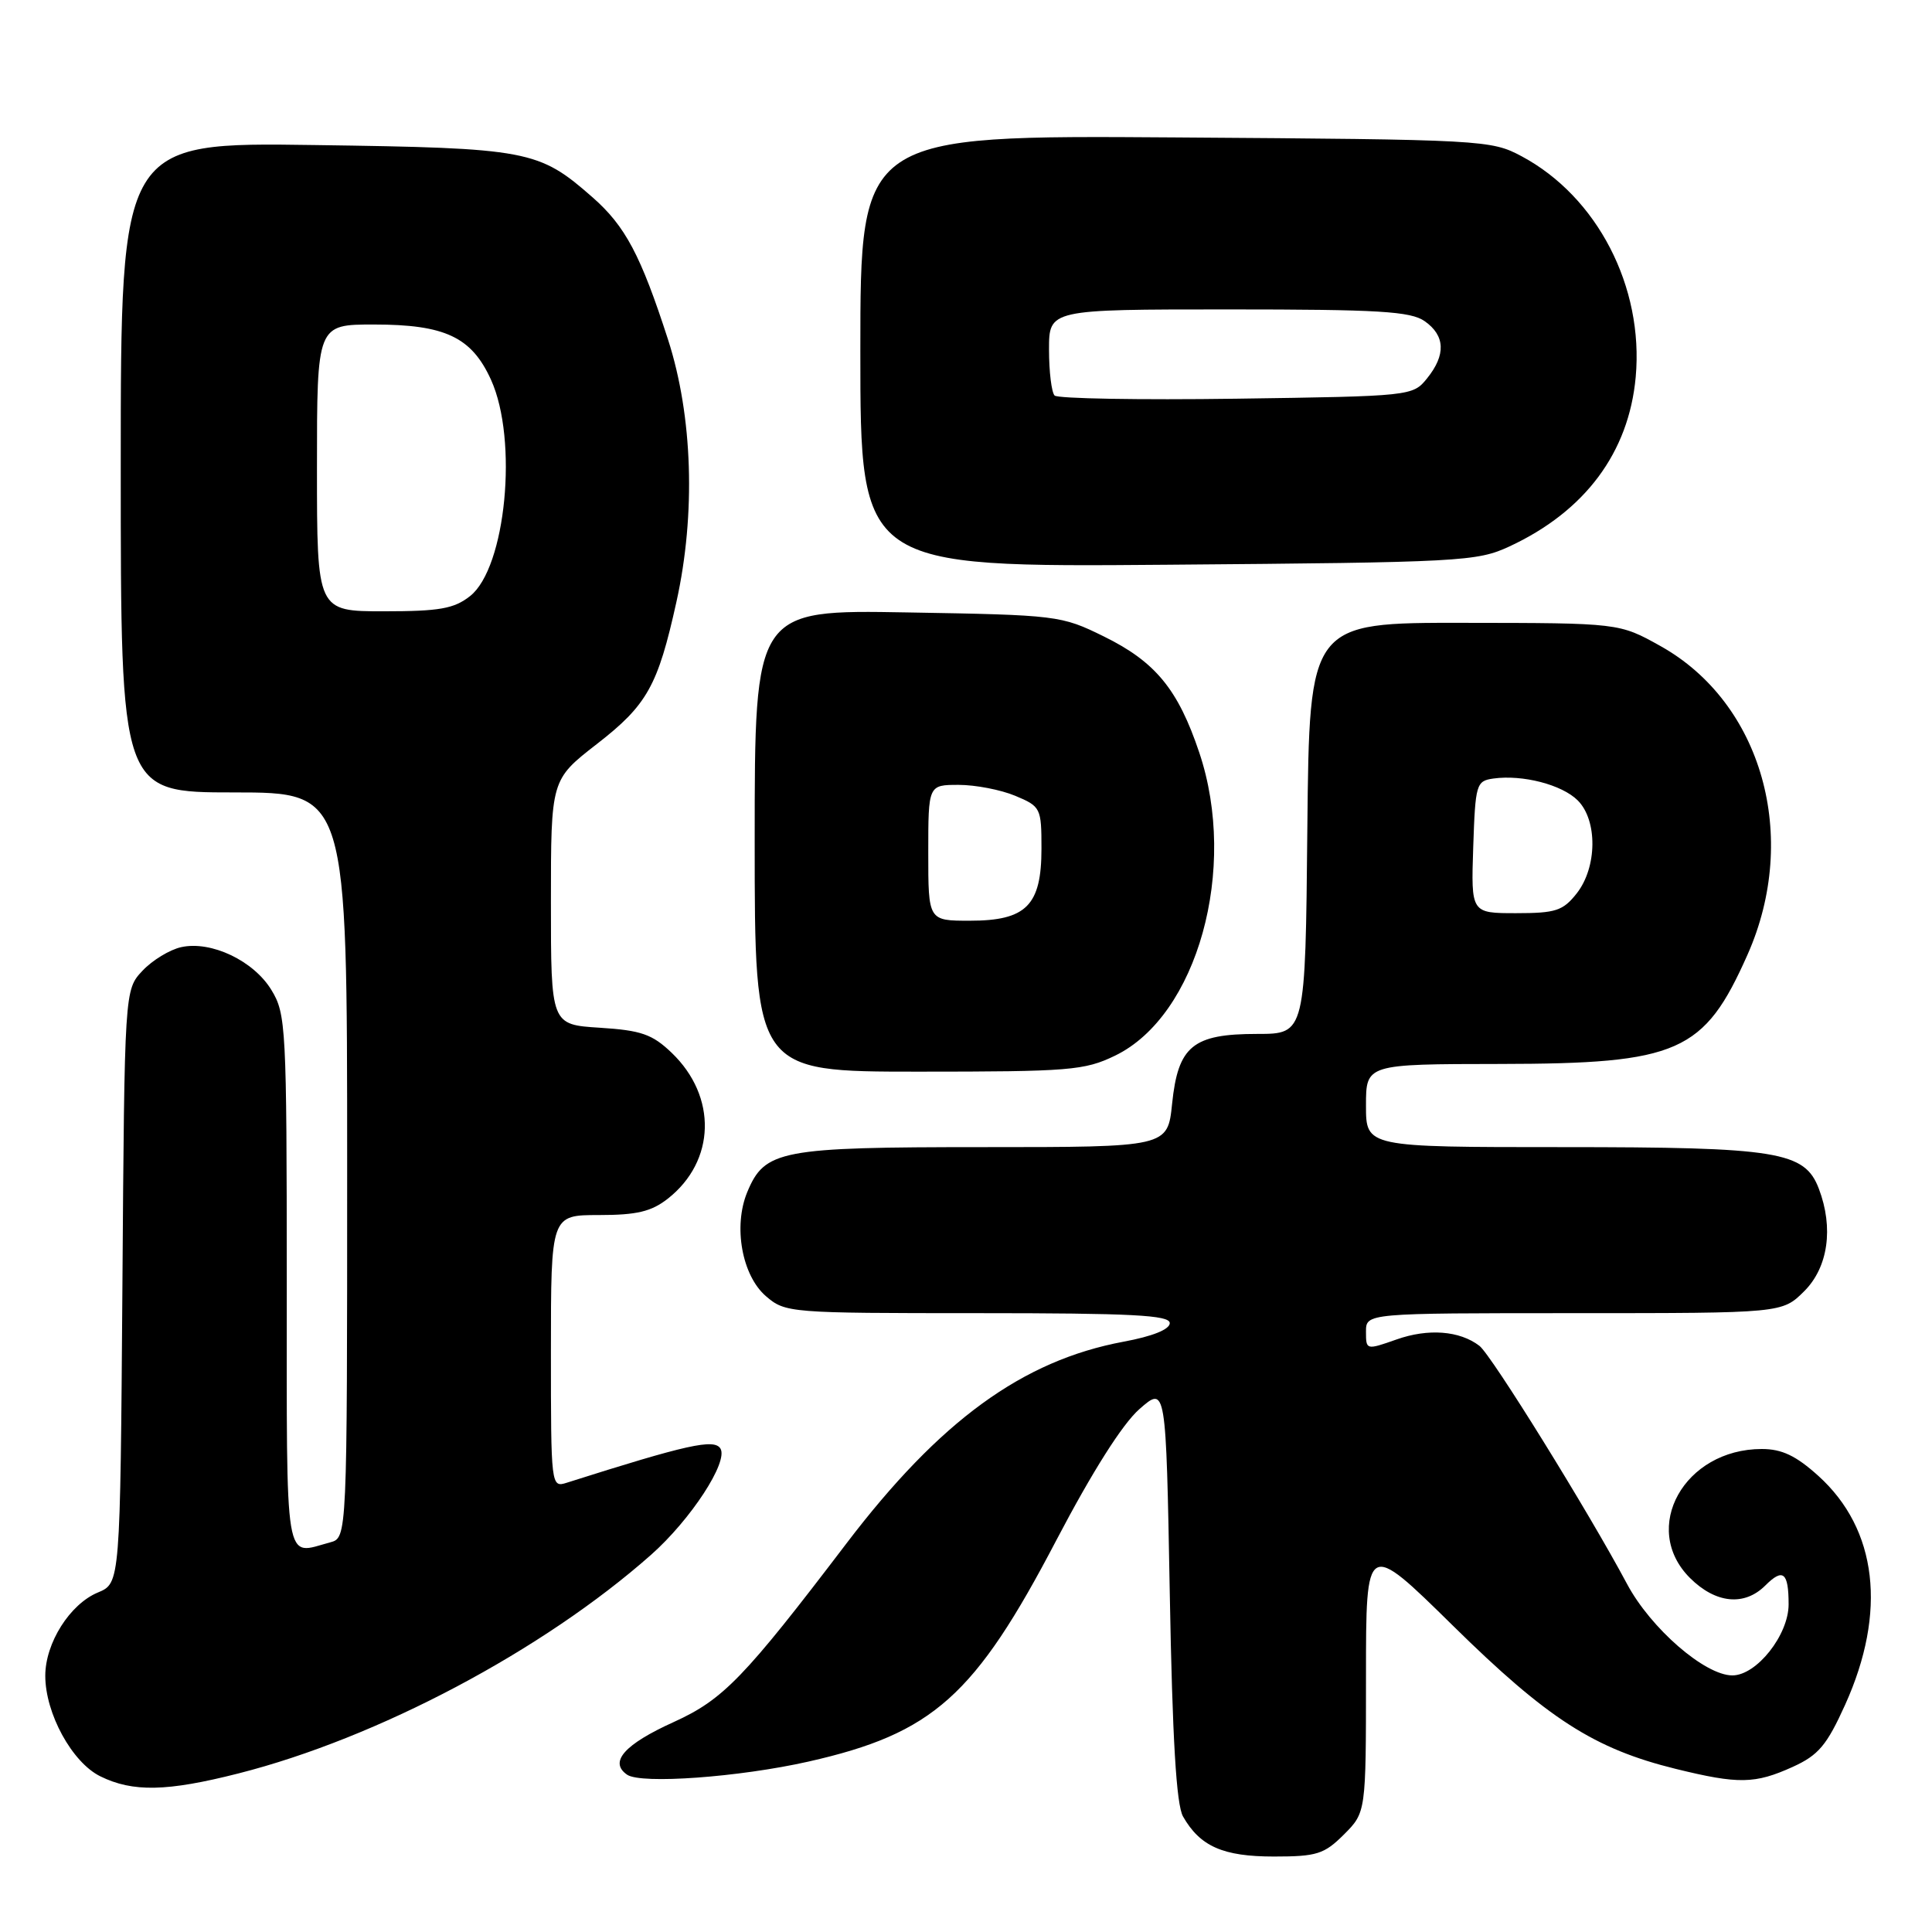 <?xml version="1.0" encoding="UTF-8" standalone="no"?>
<!DOCTYPE svg PUBLIC "-//W3C//DTD SVG 1.1//EN" "http://www.w3.org/Graphics/SVG/1.1/DTD/svg11.dtd" >
<svg xmlns="http://www.w3.org/2000/svg" xmlns:xlink="http://www.w3.org/1999/xlink" version="1.1" viewBox="0 0 256 256">
 <g >
 <path fill="currentColor"
d=" M 178.08 243.08 C 181.00 240.15 181.00 240.15 181.00 222.12 C 181.00 204.08 181.00 204.08 192.52 215.41 C 205.07 227.76 211.25 231.73 222.06 234.39 C 230.37 236.43 232.54 236.39 237.55 234.12 C 240.96 232.57 242.06 231.26 244.49 225.89 C 250.05 213.58 248.77 202.64 240.94 195.56 C 237.98 192.89 236.11 192.00 233.45 192.00 C 223.17 192.00 217.33 202.48 223.92 209.08 C 227.33 212.48 231.14 212.86 233.92 210.08 C 236.26 207.74 237.00 208.34 237.00 212.59 C 237.00 216.64 232.76 222.00 229.55 222.00 C 225.91 222.00 218.73 215.77 215.59 209.88 C 210.47 200.28 197.61 179.53 196.03 178.33 C 193.41 176.32 189.24 176.00 185.04 177.49 C 181.03 178.90 181.00 178.89 181.00 176.46 C 181.00 174.00 181.00 174.00 208.58 174.00 C 236.15 174.00 236.15 174.00 239.08 171.08 C 242.24 167.92 242.98 162.70 241.01 157.52 C 239.13 152.57 235.60 152.00 207.03 152.00 C 181.00 152.00 181.00 152.00 181.00 146.50 C 181.00 141.00 181.00 141.00 198.75 140.98 C 222.44 140.95 225.80 139.46 231.56 126.49 C 238.49 110.88 233.48 93.13 220.03 85.61 C 214.55 82.55 214.55 82.55 194.03 82.53 C 173.50 82.50 173.50 82.50 173.23 109.75 C 172.97 137.00 172.97 137.00 166.59 137.00 C 158.05 137.00 156.10 138.60 155.31 146.25 C 154.72 152.00 154.72 152.00 130.31 152.00 C 103.35 152.00 101.33 152.39 99.01 157.97 C 97.14 162.50 98.31 169.01 101.49 171.75 C 104.06 173.96 104.61 174.00 129.56 174.00 C 150.00 174.00 155.00 174.26 155.00 175.32 C 155.00 176.15 152.72 177.07 148.88 177.78 C 135.49 180.28 124.56 188.23 112.17 204.50 C 98.58 222.36 95.83 225.20 89.27 228.18 C 82.73 231.14 80.66 233.48 83.10 235.16 C 84.96 236.43 97.93 235.49 107.12 233.42 C 123.63 229.69 129.16 224.76 139.97 204.09 C 144.74 194.99 148.73 188.69 150.97 186.72 C 154.50 183.62 154.50 183.62 155.00 211.06 C 155.35 230.46 155.87 239.14 156.76 240.70 C 159.02 244.66 162.06 246.00 168.80 246.00 C 174.49 246.00 175.46 245.69 178.08 243.08 Z  M 31.59 234.99 C 50.03 230.31 71.94 218.70 86.27 206.02 C 91.53 201.36 96.54 193.69 95.46 191.94 C 94.64 190.61 91.06 191.40 75.10 196.47 C 73.02 197.13 73.00 196.97 73.00 179.07 C 73.00 161.00 73.00 161.00 79.37 161.00 C 84.38 161.00 86.31 160.54 88.49 158.83 C 94.83 153.85 95.05 145.30 89.00 139.50 C 86.43 137.04 84.97 136.53 79.48 136.18 C 73.00 135.77 73.00 135.77 73.00 119.54 C 73.00 103.32 73.00 103.32 79.07 98.60 C 85.75 93.42 87.17 90.89 89.63 79.75 C 92.21 68.11 91.79 55.14 88.52 45.00 C 84.90 33.81 82.86 29.96 78.52 26.15 C 71.37 19.87 70.03 19.62 41.75 19.22 C 16.00 18.85 16.00 18.85 16.00 61.93 C 16.00 105.00 16.00 105.00 31.00 105.00 C 46.00 105.00 46.00 105.00 46.00 154.38 C 46.00 203.77 46.00 203.77 43.75 204.37 C 37.60 206.02 38.00 208.45 38.00 169.75 C 37.99 136.16 37.90 134.34 35.97 131.19 C 33.61 127.30 27.98 124.63 24.02 125.50 C 22.50 125.83 20.18 127.24 18.88 128.63 C 16.50 131.16 16.50 131.16 16.22 170.47 C 15.93 209.78 15.93 209.78 12.98 211.01 C 9.26 212.55 6.00 217.71 6.00 222.05 C 6.00 227.04 9.55 233.53 13.29 235.37 C 17.59 237.49 22.12 237.40 31.59 234.99 Z  M 147.75 139.88 C 158.66 134.60 164.08 115.11 158.91 99.72 C 156.10 91.34 153.10 87.69 146.26 84.33 C 140.61 81.55 140.12 81.49 120.25 81.15 C 100.00 80.79 100.00 80.79 100.00 111.40 C 100.00 142.00 100.00 142.00 121.68 142.00 C 141.74 142.00 143.70 141.84 147.75 139.88 Z  M 200.00 72.41 C 210.03 67.75 215.83 59.96 216.74 49.95 C 217.82 38.01 211.65 26.07 201.63 20.71 C 197.59 18.55 196.62 18.49 155.75 18.21 C 114.00 17.92 114.00 17.92 114.00 46.54 C 114.00 75.16 114.00 75.16 154.75 74.83 C 193.62 74.52 195.71 74.40 200.00 72.41 Z  M 195.21 112.25 C 195.49 103.89 195.61 103.48 197.88 103.16 C 201.75 102.62 206.97 103.97 209.06 106.06 C 211.70 108.70 211.64 114.92 208.93 118.37 C 207.10 120.69 206.14 121.00 200.89 121.00 C 194.92 121.00 194.92 121.00 195.21 112.25 Z  M 42.00 62.00 C 42.00 43.00 42.00 43.00 49.55 43.00 C 58.97 43.00 62.49 44.66 65.06 50.32 C 68.68 58.30 67.04 75.25 62.28 78.99 C 60.16 80.66 58.23 81.00 50.87 81.00 C 42.00 81.00 42.00 81.00 42.00 62.00 Z  M 123.00 113.00 C 123.00 104.00 123.00 104.00 127.03 104.00 C 129.25 104.00 132.62 104.65 134.53 105.45 C 137.90 106.86 138.00 107.06 138.00 112.45 C 138.00 119.98 135.99 122.00 128.50 122.00 C 123.00 122.00 123.00 122.00 123.00 113.00 Z  M 139.74 52.41 C 139.34 52.00 139.00 49.27 139.00 46.33 C 139.00 41.00 139.00 41.00 162.78 41.00 C 182.68 41.00 186.92 41.25 188.78 42.56 C 191.50 44.47 191.61 47.02 189.09 50.14 C 187.20 52.48 186.98 52.50 163.83 52.83 C 150.99 53.01 140.15 52.82 139.74 52.41 Z "/>
</g>
</svg>